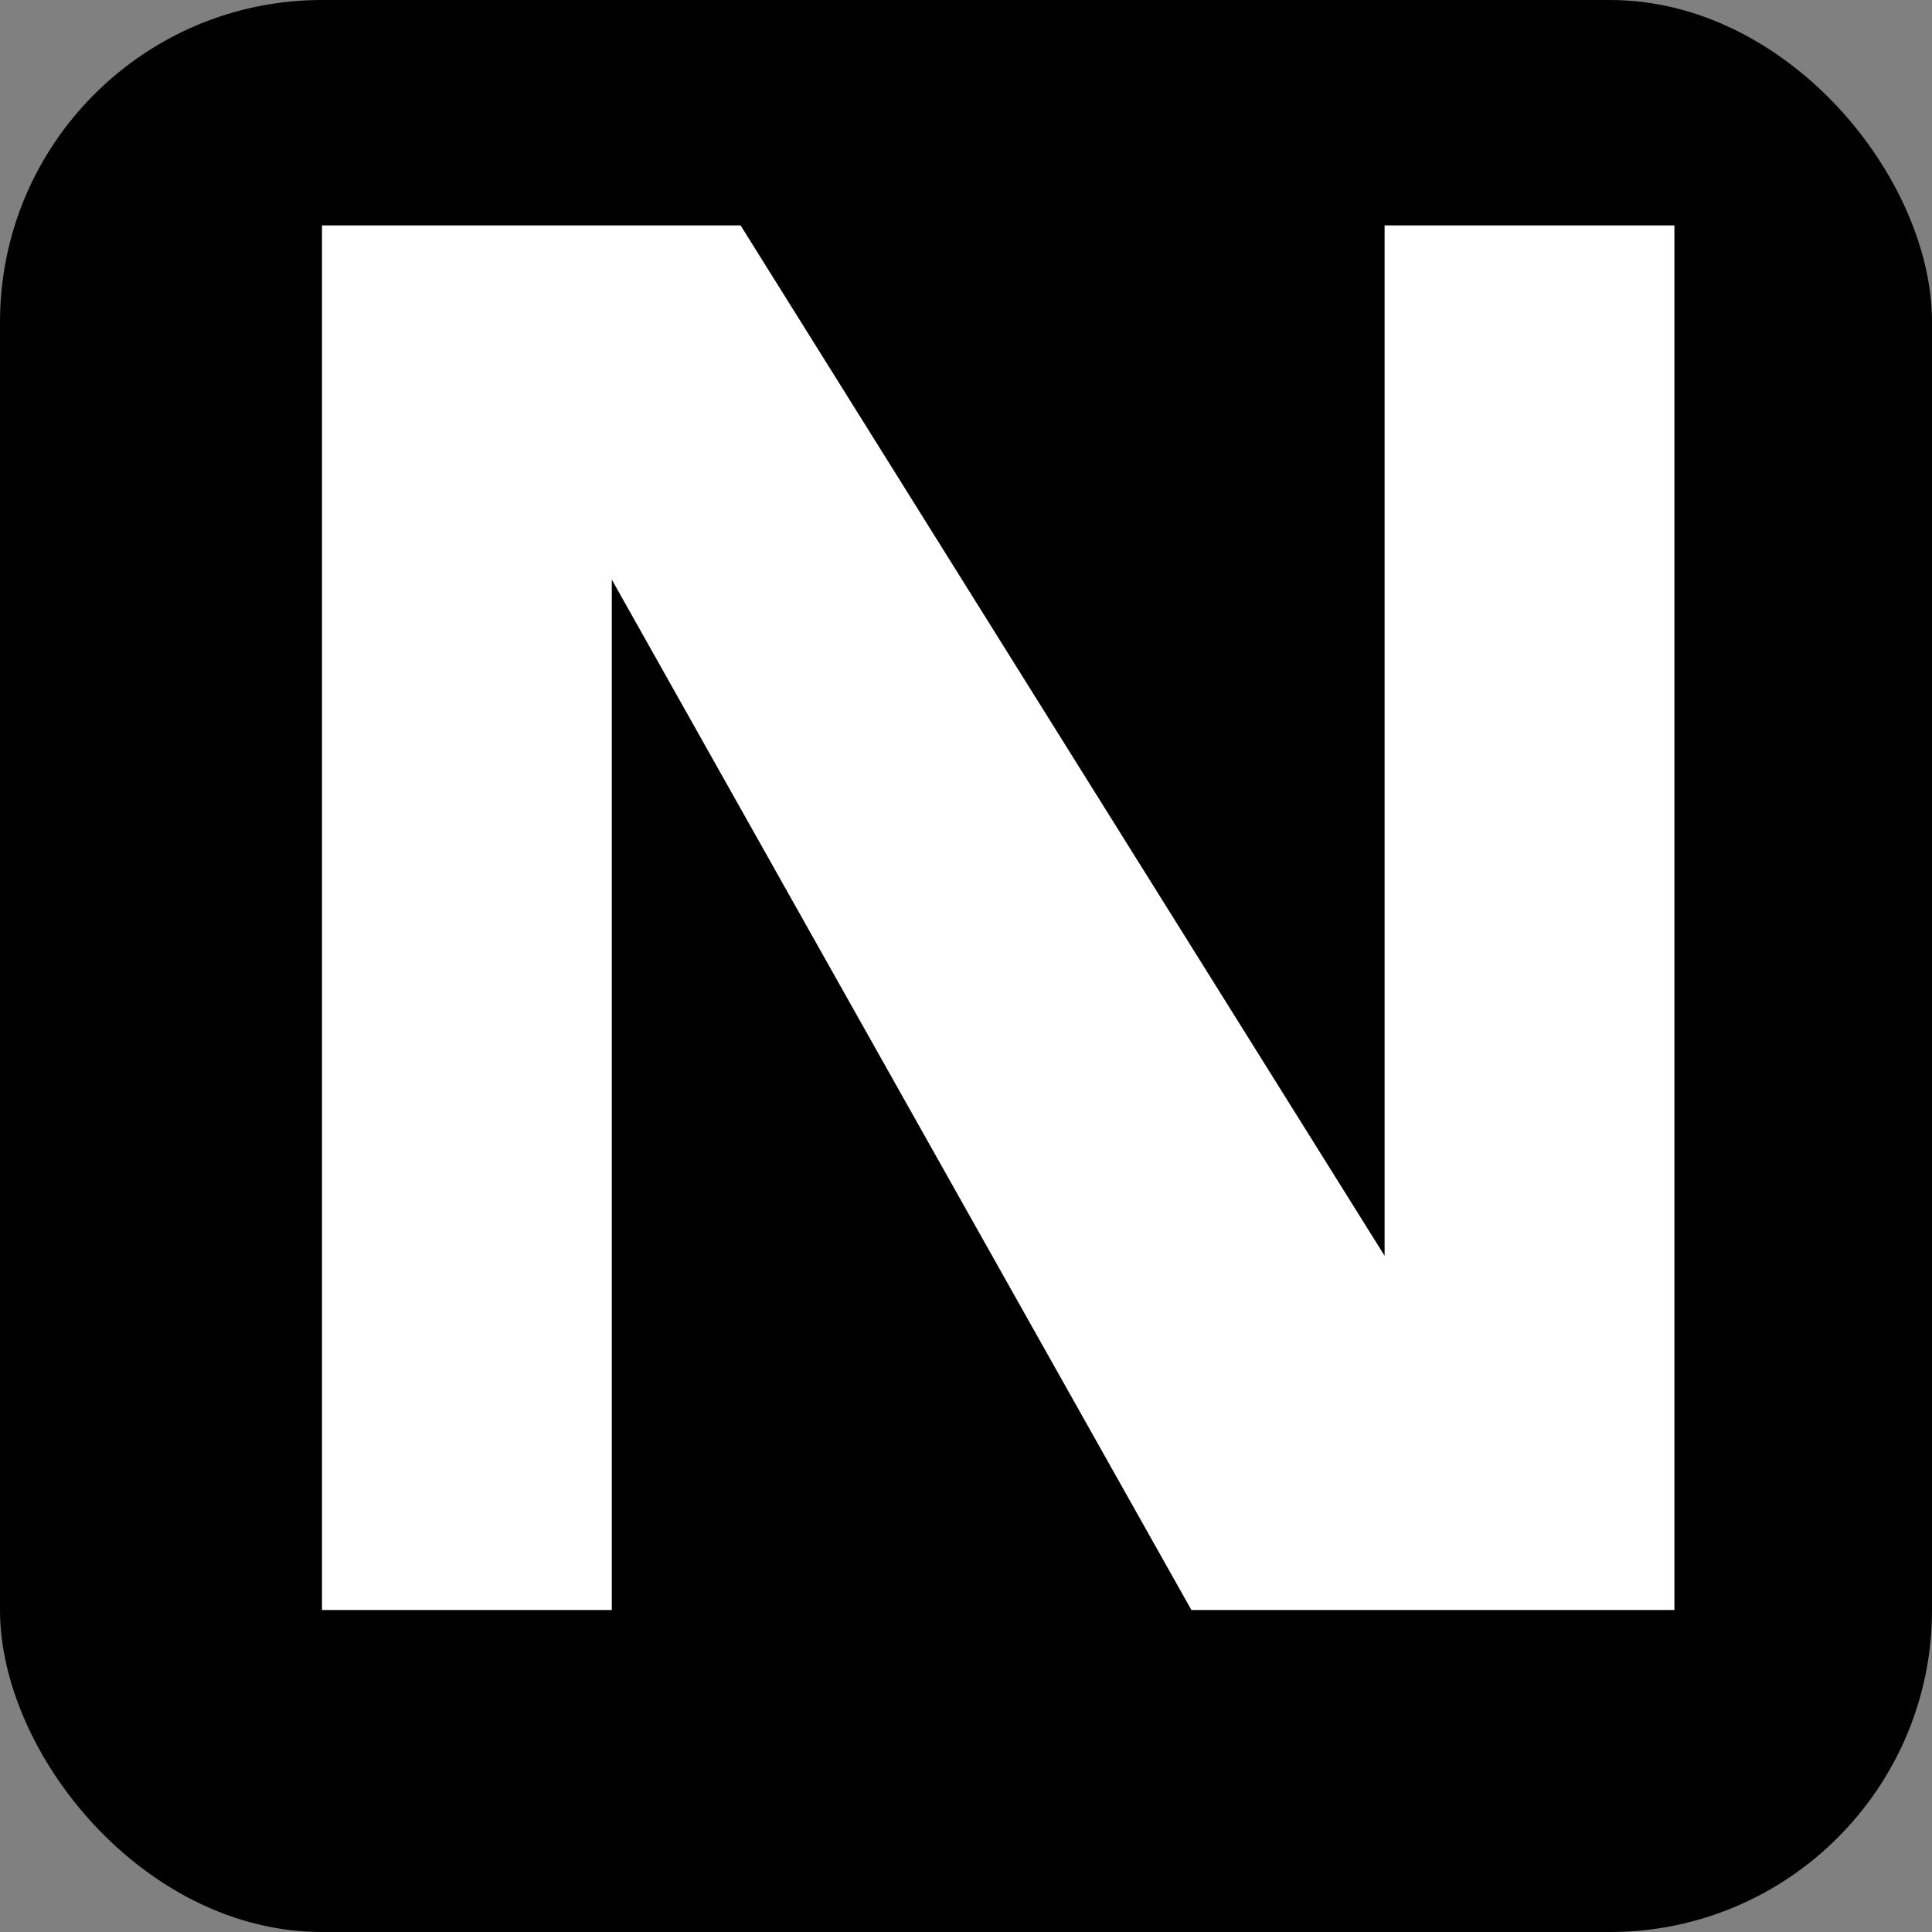 <?xml version="1.0" encoding="UTF-8"?>
<svg width="30px" height="30px" viewBox="0 0 30 30" version="1.1" xmlns="http://www.w3.org/2000/svg" xmlns:xlink="http://www.w3.org/1999/xlink">
    <rect x="0" y="0" width="30" height="30" fill="#808080" stroke="none"/>
    <title>nlog-plain</title>
    <g id="nlog-plain" stroke="none" stroke-width="1" fill="none" fill-rule="evenodd">
        <g id="nlog-original">
            <rect id="Rectangle" fill="#000000" x="0" y="0" width="30" height="30" rx="5"></rect>
            <polygon id="Path" fill="#FFFFFF" points="5 25 5 3.5 11.5 3.5 21.5 19.5 21.5 3.5 26 3.5 26 25 18.5 25 9.5 9 9.5 25"></polygon>
        </g>
    </g>
</svg>